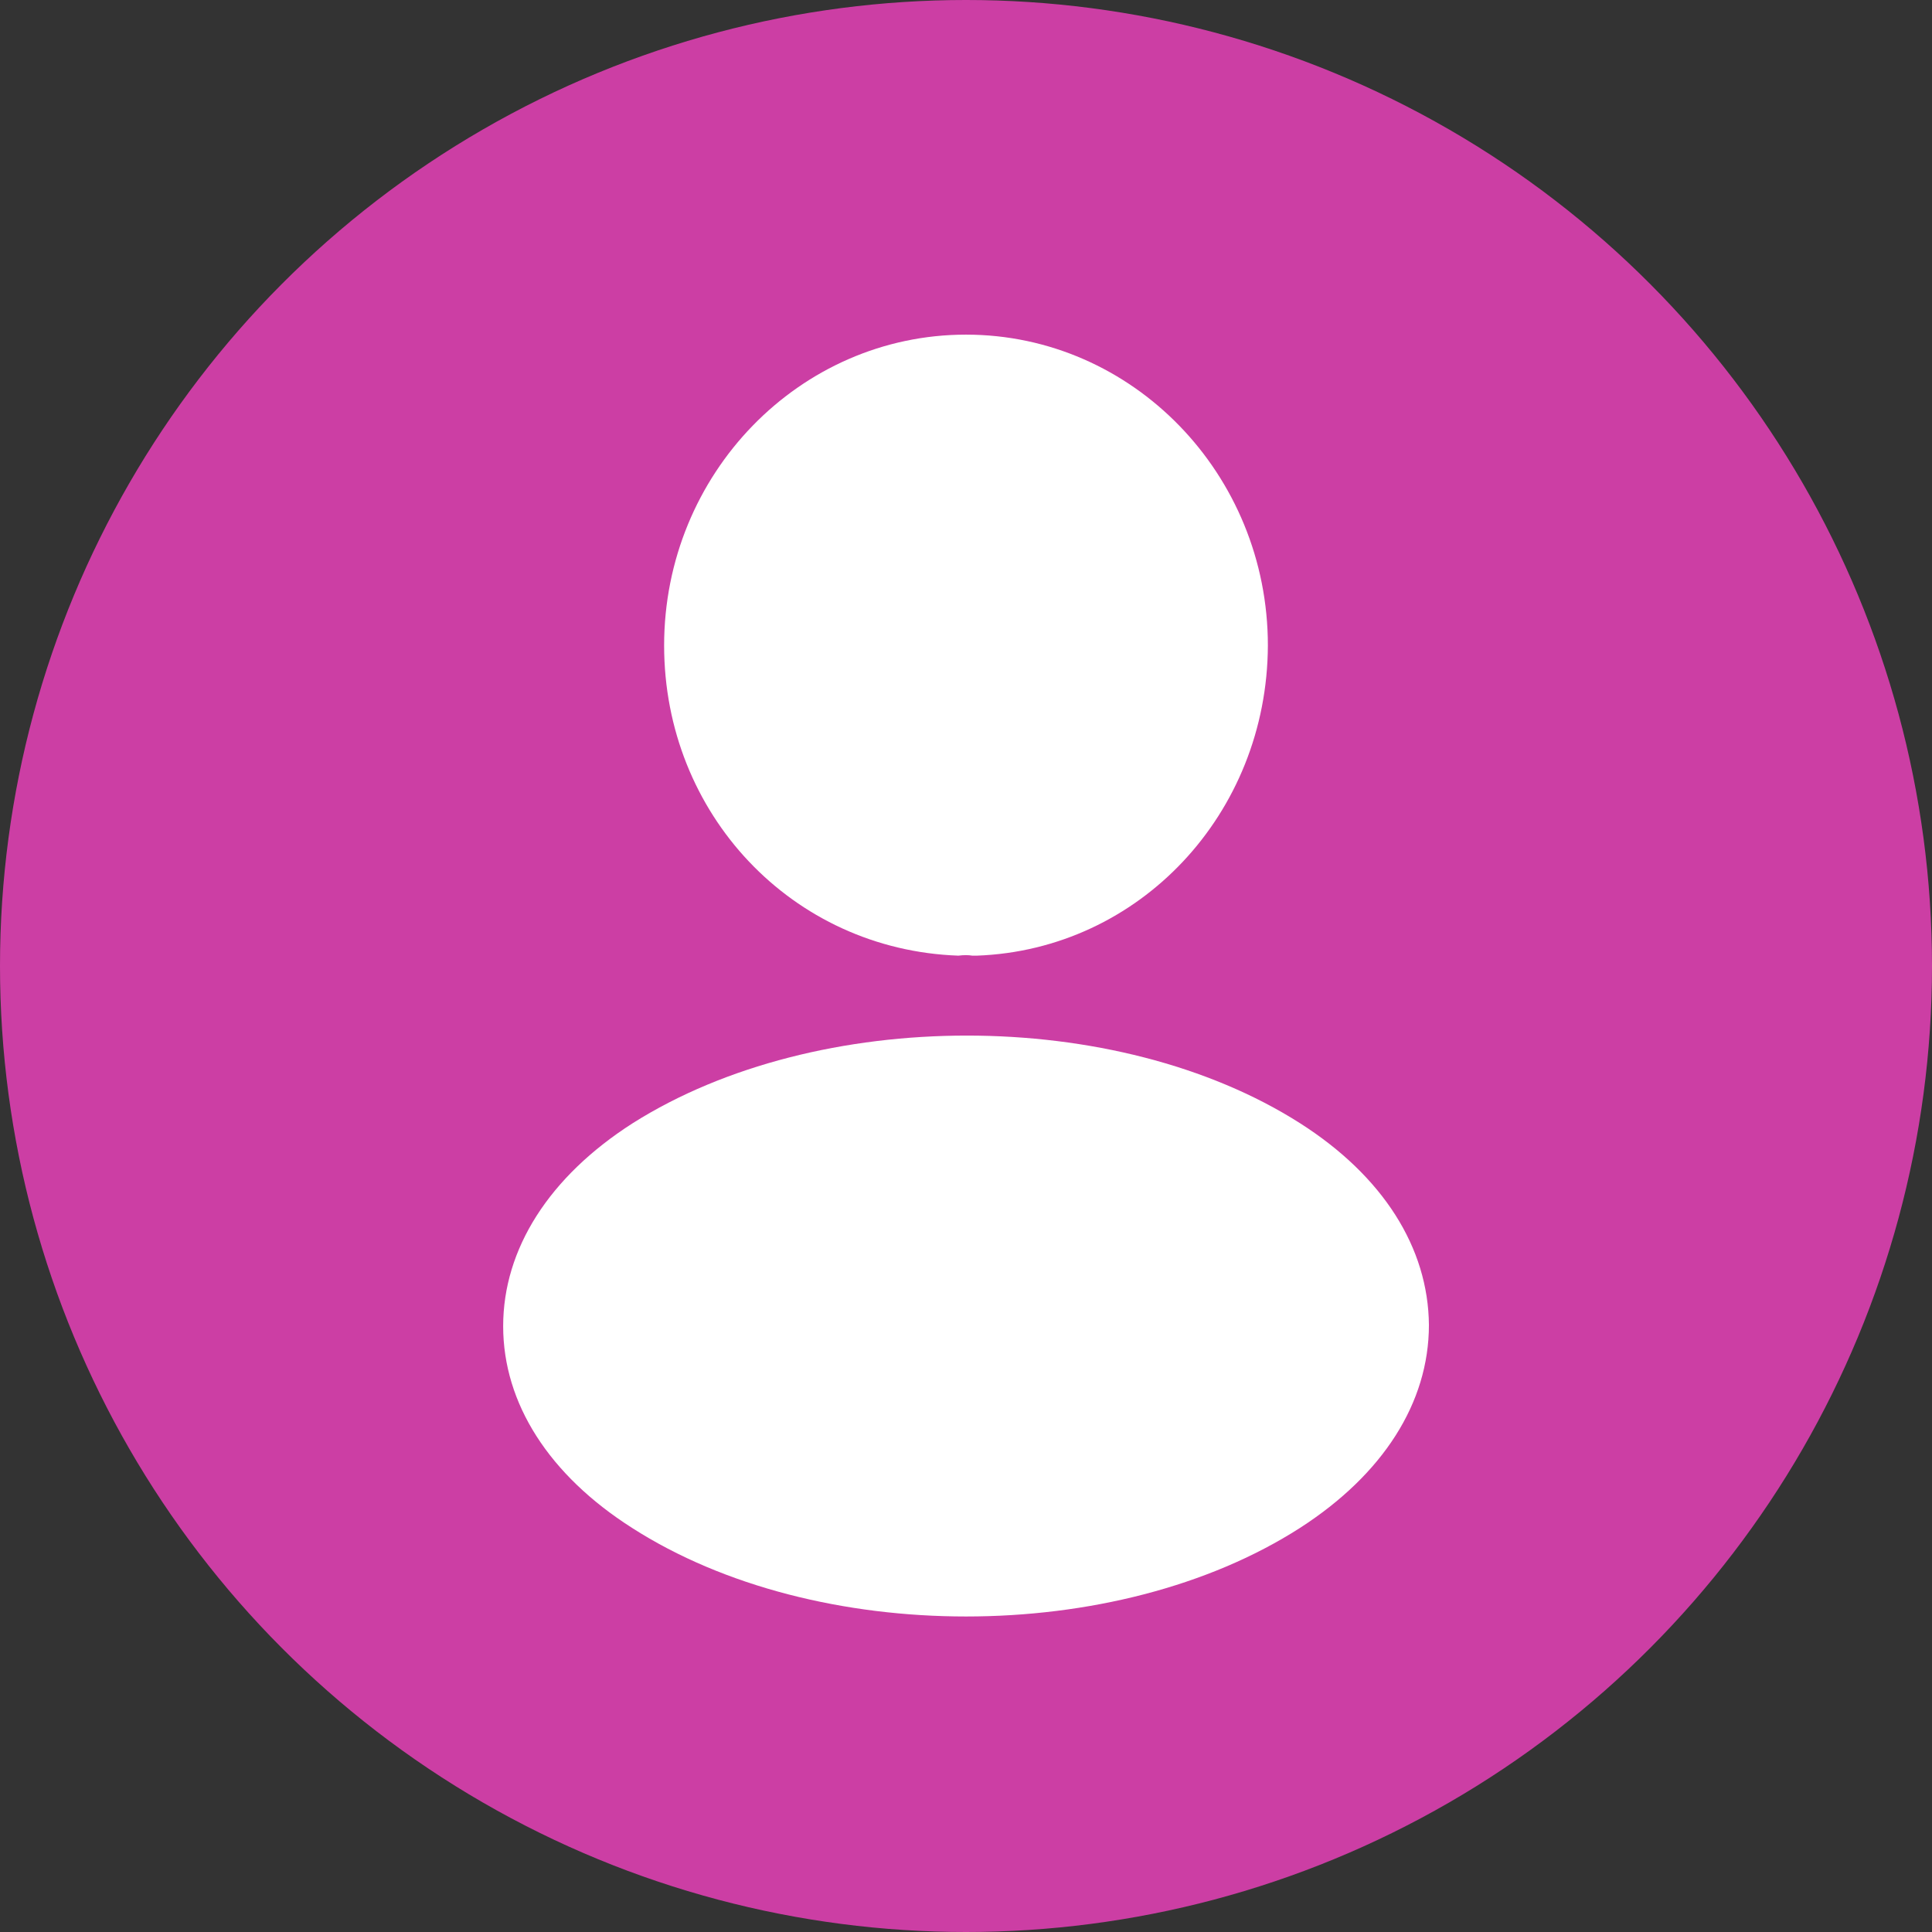 <svg width="48" height="48" viewBox="0 0 48 48" fill="none" xmlns="http://www.w3.org/2000/svg">
<rect x="0" y="0" width="48" height="48" fill="#333333" stroke="none"/>
<circle cx="24" cy="24" r="24" fill="#CC3EA4"/>
<path d="M24 8.314C19.863 8.314 16.5 11.777 16.5 16.037C16.5 20.215 19.674 23.596 23.811 23.743C23.937 23.726 24.063 23.726 24.158 23.743C24.189 23.743 24.205 23.743 24.237 23.743C24.253 23.743 24.253 23.743 24.268 23.743C28.311 23.596 31.484 20.215 31.5 16.037C31.5 11.777 28.137 8.314 24 8.314Z" fill="white"/>
<path d="M32.299 27.906C27.742 25.003 20.309 25.003 15.719 27.906C13.644 29.233 12.501 31.029 12.501 32.949C12.501 34.869 13.644 36.649 15.703 37.96C17.99 39.428 20.995 40.161 24.001 40.161C27.007 40.161 30.012 39.428 32.299 37.96C34.358 36.633 35.501 34.853 35.501 32.918C35.485 30.997 34.358 29.218 32.299 27.906Z" fill="white"/>
</svg>
